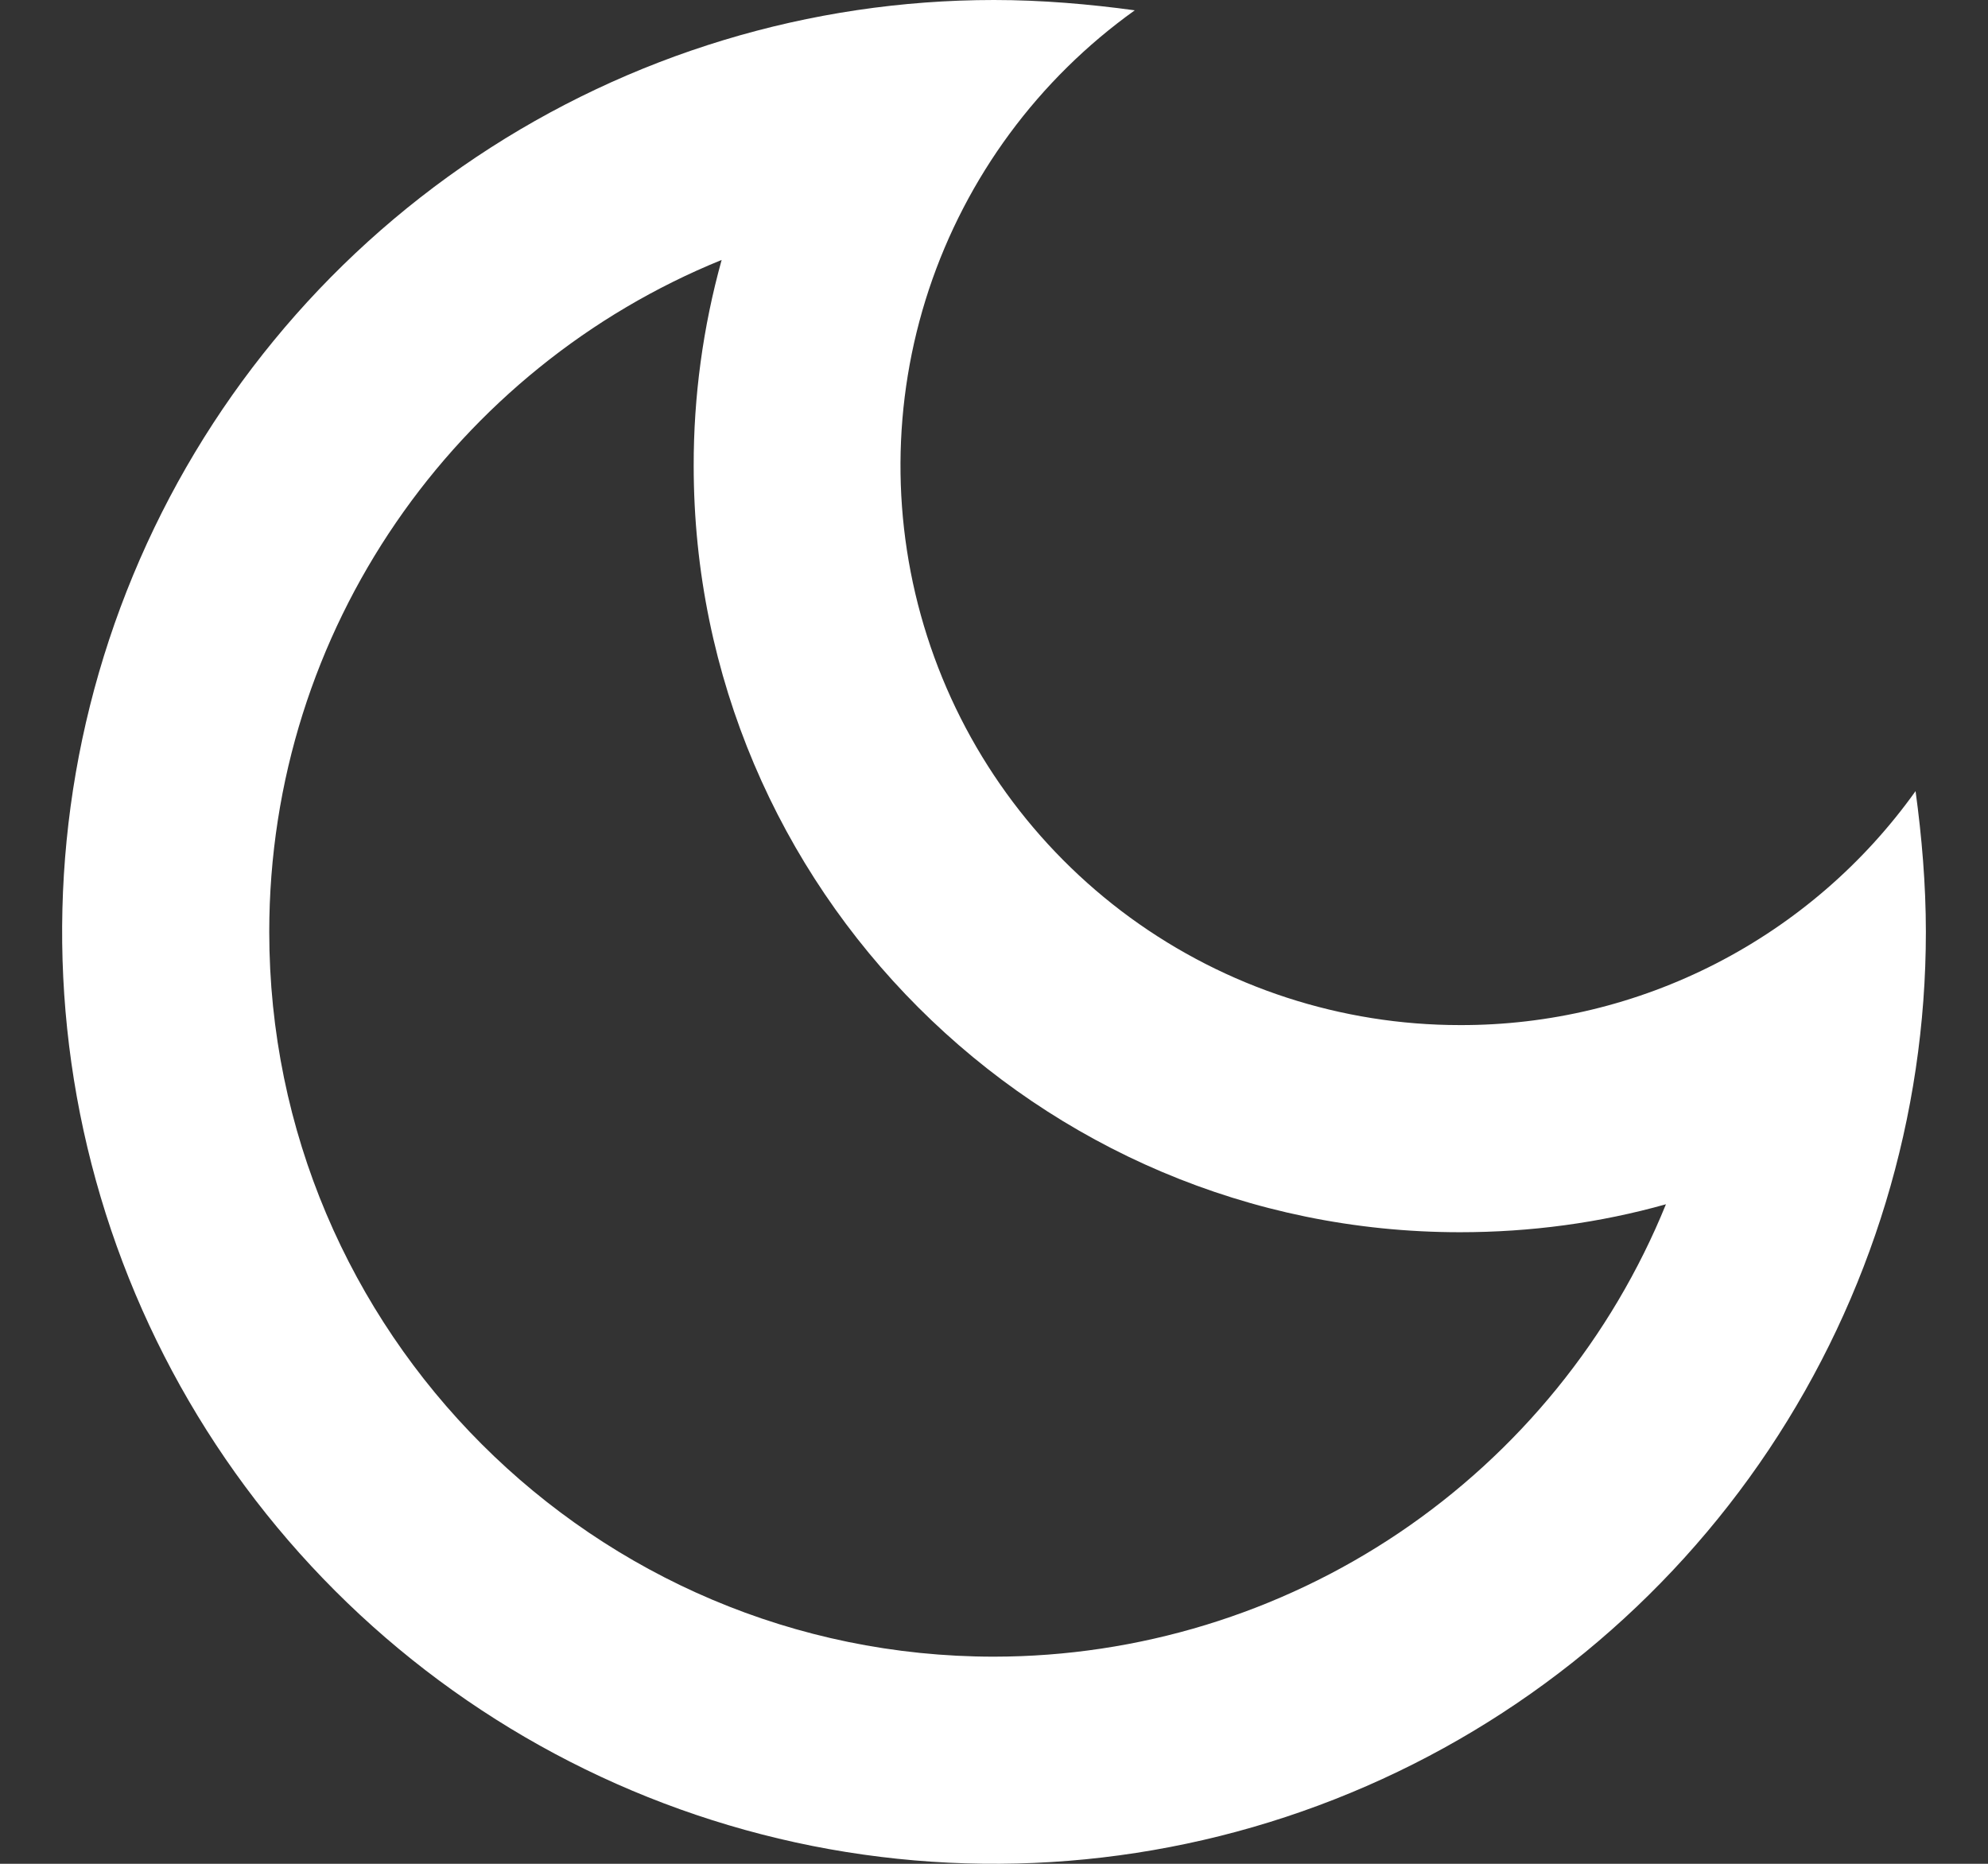 <svg width="16" height="15" viewBox="0 0 16 15" fill="none" xmlns="http://www.w3.org/2000/svg">
<rect x="0" y="0" width="16" height="15" fill="#333333" stroke="none"/>
<path d="M5.808 2.092C5.658 2.632 5.582 3.19 5.583 3.75C5.583 7.15 8.35 9.917 11.75 9.917C12.317 9.917 12.875 9.842 13.408 9.692C12.971 10.767 12.222 11.688 11.259 12.337C10.296 12.985 9.161 13.332 8 13.333C4.783 13.333 2.167 10.717 2.167 7.5C2.167 5.058 3.675 2.958 5.808 2.092ZM8 0C6.517 0 5.067 0.44 3.833 1.264C2.6 2.088 1.639 3.259 1.071 4.63C0.503 6 0.355 7.508 0.644 8.963C0.934 10.418 1.648 11.754 2.697 12.803C3.746 13.852 5.082 14.566 6.537 14.856C7.992 15.145 9.5 14.997 10.87 14.429C12.241 13.861 13.412 12.9 14.236 11.667C15.06 10.433 15.5 8.983 15.5 7.5C15.5 7.117 15.467 6.733 15.417 6.367C15 6.951 14.45 7.426 13.812 7.754C13.174 8.082 12.467 8.252 11.75 8.25C10.796 8.25 9.867 7.947 9.096 7.385C8.325 6.822 7.753 6.03 7.462 5.121C7.171 4.213 7.176 3.235 7.476 2.33C7.777 1.424 8.357 0.638 9.133 0.083C8.767 0.033 8.383 0 8 0Z" fill="white"/>
</svg>
